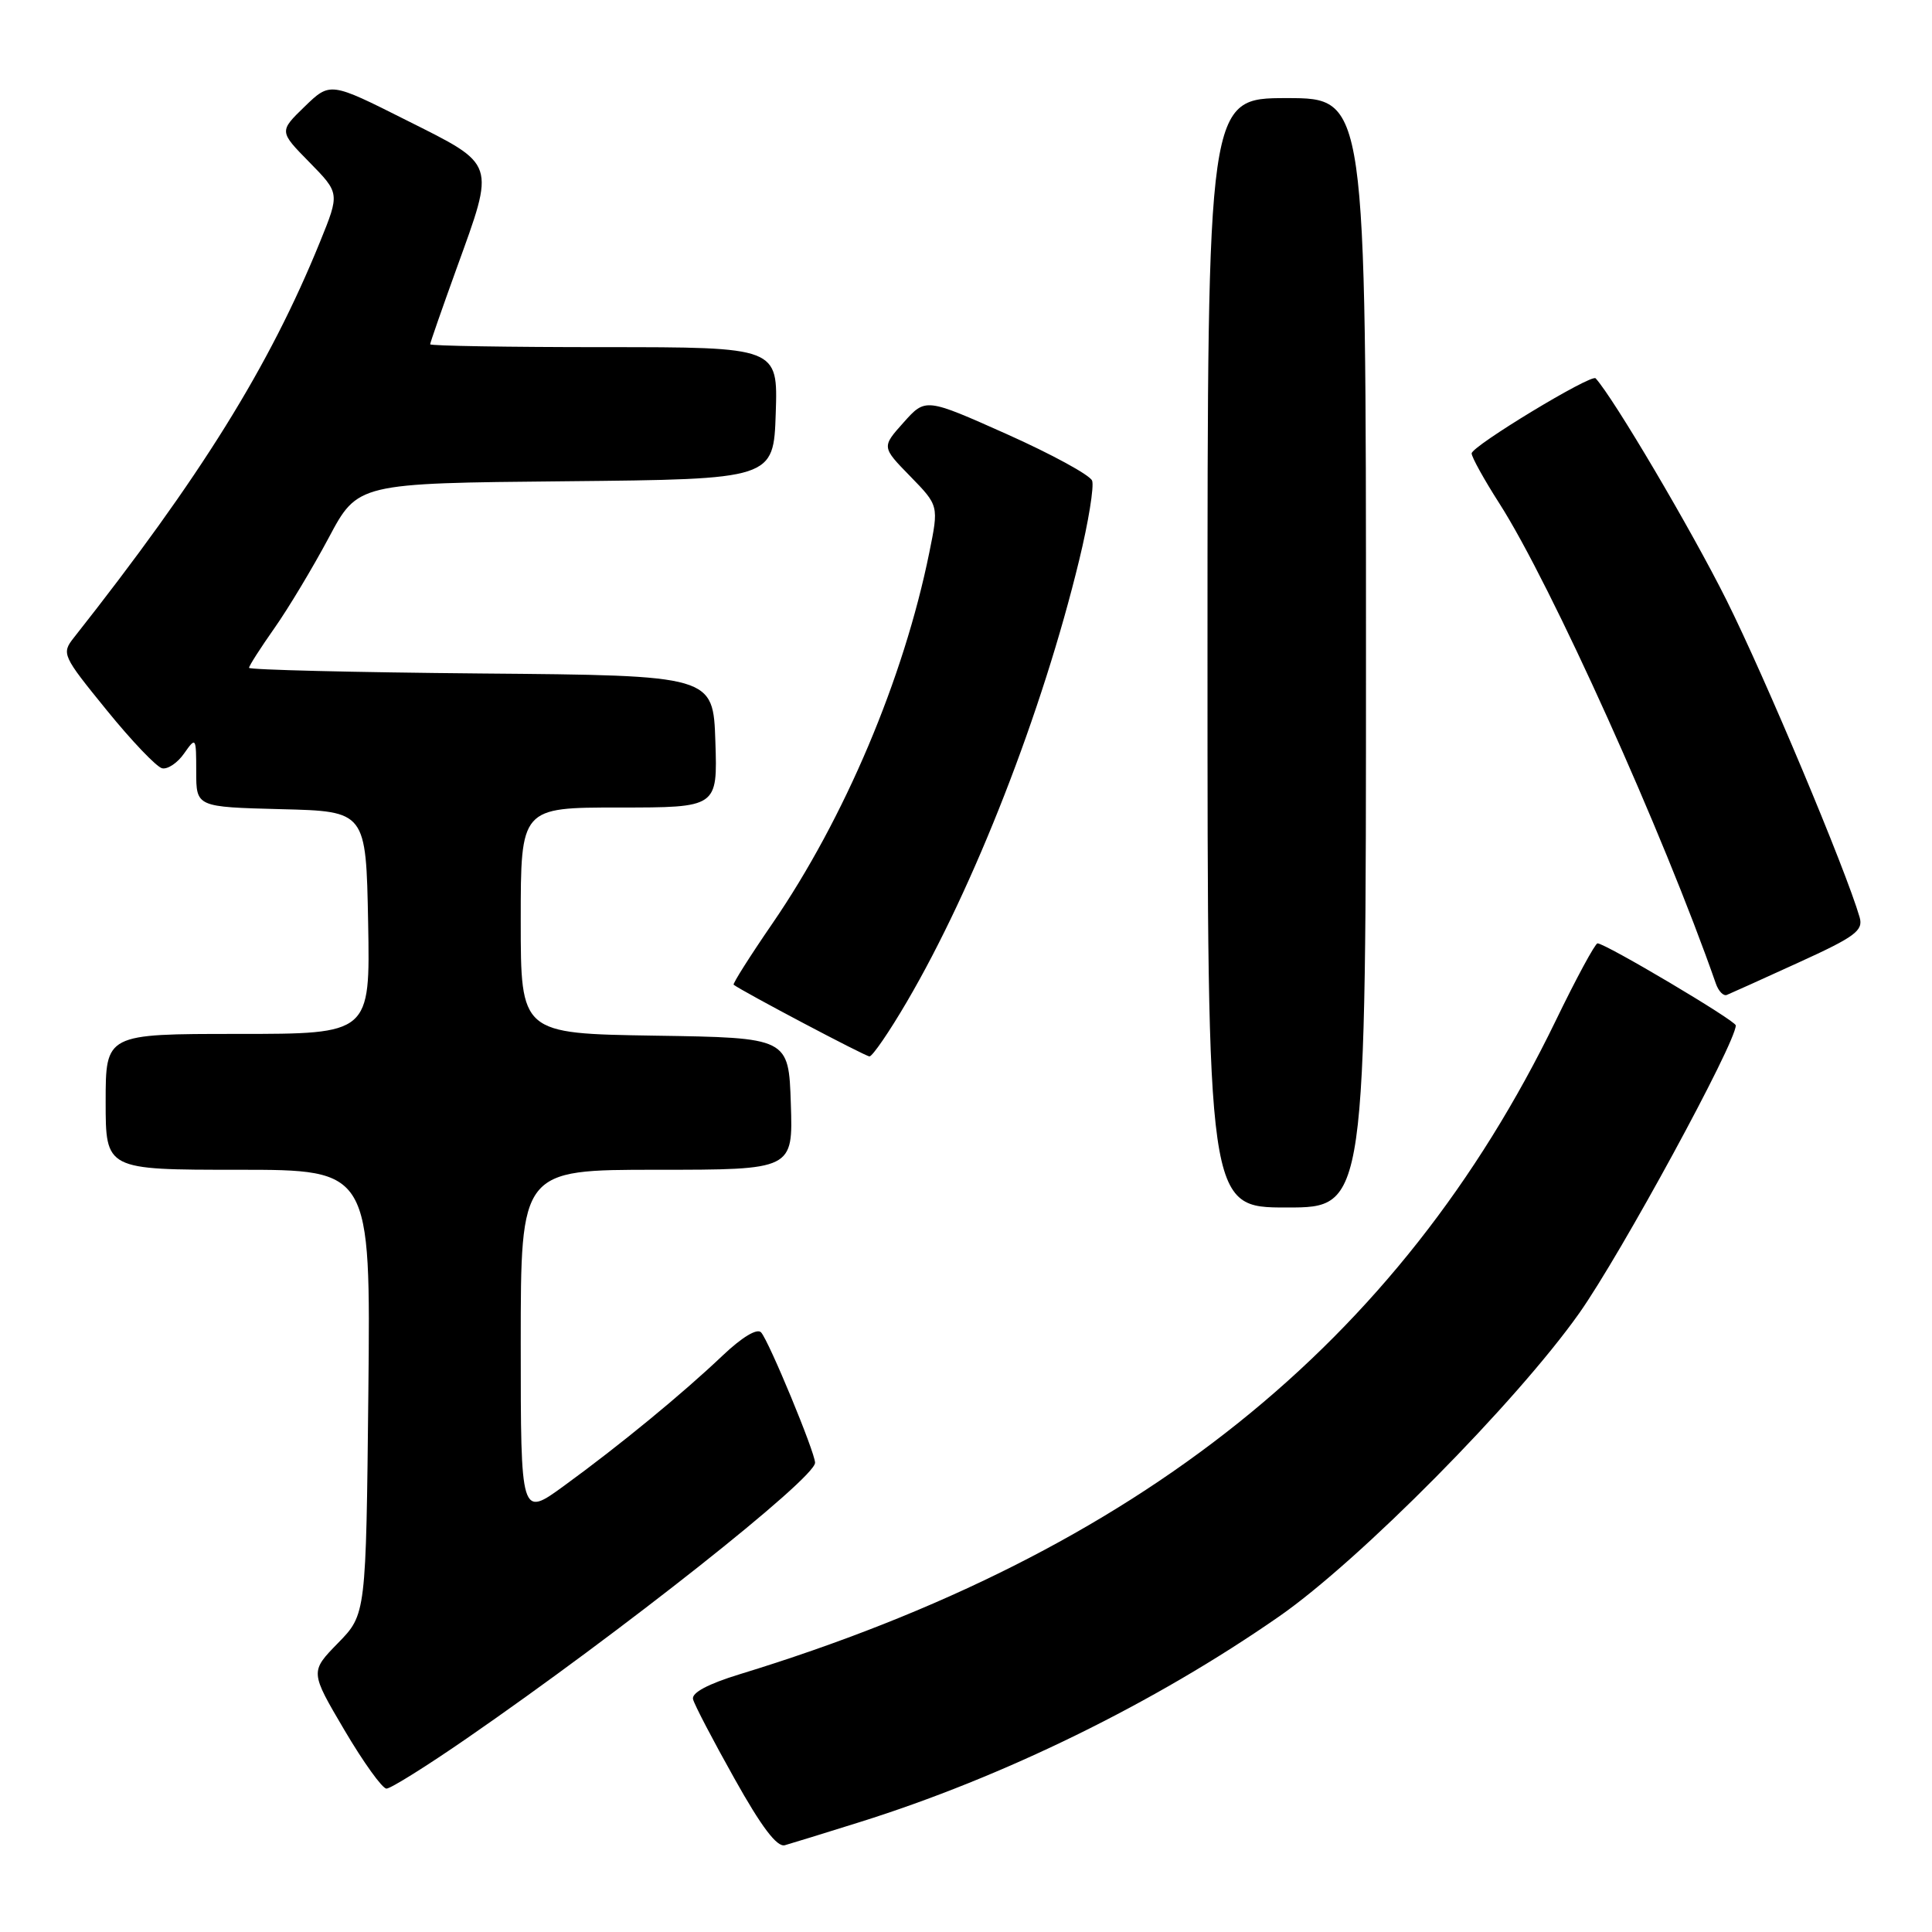 <?xml version="1.0" encoding="UTF-8" standalone="no"?>
<!DOCTYPE svg PUBLIC "-//W3C//DTD SVG 1.1//EN" "http://www.w3.org/Graphics/SVG/1.1/DTD/svg11.dtd" >
<svg xmlns="http://www.w3.org/2000/svg" xmlns:xlink="http://www.w3.org/1999/xlink" version="1.1" viewBox="0 0 256 256">
 <g >
 <path fill="currentColor"
d=" M 113.79 241.48 C 132.95 235.49 152.96 225.68 169.50 214.18 C 180.16 206.77 200.92 185.79 209.26 174.00 C 214.76 166.22 230.01 138.19 230.00 135.87 C 230.00 135.25 212.73 125.00 211.68 125.00 C 211.37 125.00 208.87 129.61 206.14 135.25 C 185.40 178.00 150.84 205.68 98.00 221.85 C 93.82 223.13 91.62 224.30 91.83 225.15 C 92.00 225.87 94.48 230.61 97.33 235.69 C 100.90 242.08 102.96 244.80 104.00 244.50 C 104.83 244.27 109.23 242.91 113.79 241.48 Z  M 61.86 230.34 C 82.36 216.19 108.00 195.89 108.00 193.82 C 108.00 192.46 101.89 177.70 100.85 176.55 C 100.33 175.97 98.33 177.17 95.75 179.62 C 90.37 184.73 82.14 191.49 74.75 196.87 C 69.00 201.06 69.00 201.06 69.00 178.03 C 69.00 155.00 69.00 155.00 87.04 155.00 C 105.08 155.00 105.08 155.00 104.79 146.25 C 104.50 137.50 104.50 137.50 86.75 137.23 C 69.00 136.95 69.00 136.95 69.00 121.98 C 69.00 107.00 69.00 107.00 82.04 107.00 C 95.08 107.00 95.08 107.00 94.79 98.25 C 94.50 89.50 94.50 89.50 63.75 89.24 C 46.84 89.09 33.00 88.75 33.00 88.49 C 33.00 88.22 34.51 85.87 36.35 83.25 C 38.19 80.64 41.43 75.24 43.55 71.27 C 47.40 64.03 47.40 64.03 74.95 63.77 C 102.50 63.50 102.50 63.50 102.79 54.75 C 103.08 46.00 103.08 46.00 80.04 46.00 C 67.37 46.00 57.00 45.83 57.00 45.62 C 57.00 45.41 58.58 40.89 60.50 35.57 C 65.64 21.37 65.83 21.94 53.87 15.94 C 43.75 10.85 43.75 10.85 40.36 14.13 C 36.98 17.41 36.98 17.41 41.00 21.50 C 45.02 25.60 45.02 25.60 42.41 32.03 C 35.69 48.57 26.58 63.21 9.79 84.49 C 8.13 86.60 8.25 86.86 14.12 94.08 C 17.43 98.16 20.75 101.64 21.48 101.80 C 22.21 101.97 23.53 101.09 24.40 99.83 C 25.96 97.61 26.00 97.67 26.00 102.24 C 26.00 106.93 26.00 106.93 37.25 107.22 C 48.50 107.50 48.50 107.50 48.78 122.25 C 49.05 137.00 49.05 137.00 31.53 137.00 C 14.00 137.00 14.00 137.00 14.00 146.00 C 14.00 155.00 14.00 155.00 31.56 155.00 C 49.11 155.00 49.11 155.00 48.81 184.45 C 48.50 213.91 48.50 213.91 44.79 217.71 C 41.08 221.51 41.08 221.51 45.64 229.25 C 48.15 233.51 50.66 237.00 51.21 237.00 C 51.77 237.00 56.56 234.00 61.86 230.34 Z  M 181.00 86.50 C 181.00 13.00 181.00 13.00 170.50 13.00 C 160.00 13.00 160.00 13.00 160.00 86.50 C 160.00 160.00 160.00 160.00 170.50 160.00 C 181.00 160.00 181.00 160.00 181.00 86.50 Z  M 120.16 132.75 C 129.06 117.57 138.12 94.36 143.00 74.21 C 144.23 69.16 144.99 64.43 144.71 63.69 C 144.43 62.95 139.34 60.18 133.42 57.53 C 122.64 52.72 122.64 52.72 119.73 55.98 C 116.82 59.23 116.82 59.23 120.61 63.11 C 124.40 67.00 124.40 67.00 123.13 73.25 C 119.75 89.91 111.91 108.44 102.34 122.38 C 99.36 126.72 97.06 130.36 97.21 130.48 C 98.41 131.39 114.65 139.97 115.21 139.98 C 115.59 139.99 117.83 136.74 120.16 132.75 Z  M 238.32 127.54 C 245.83 124.12 246.92 123.31 246.41 121.54 C 244.58 115.23 233.91 89.82 228.76 79.50 C 224.10 70.17 213.83 52.77 211.43 50.13 C 210.87 49.51 195.00 59.12 195.00 60.08 C 195.00 60.56 196.65 63.55 198.67 66.70 C 205.52 77.40 220.43 110.47 227.36 130.33 C 227.71 131.34 228.37 132.02 228.82 131.83 C 229.27 131.65 233.55 129.72 238.32 127.54 Z "/>
</g>
</svg>